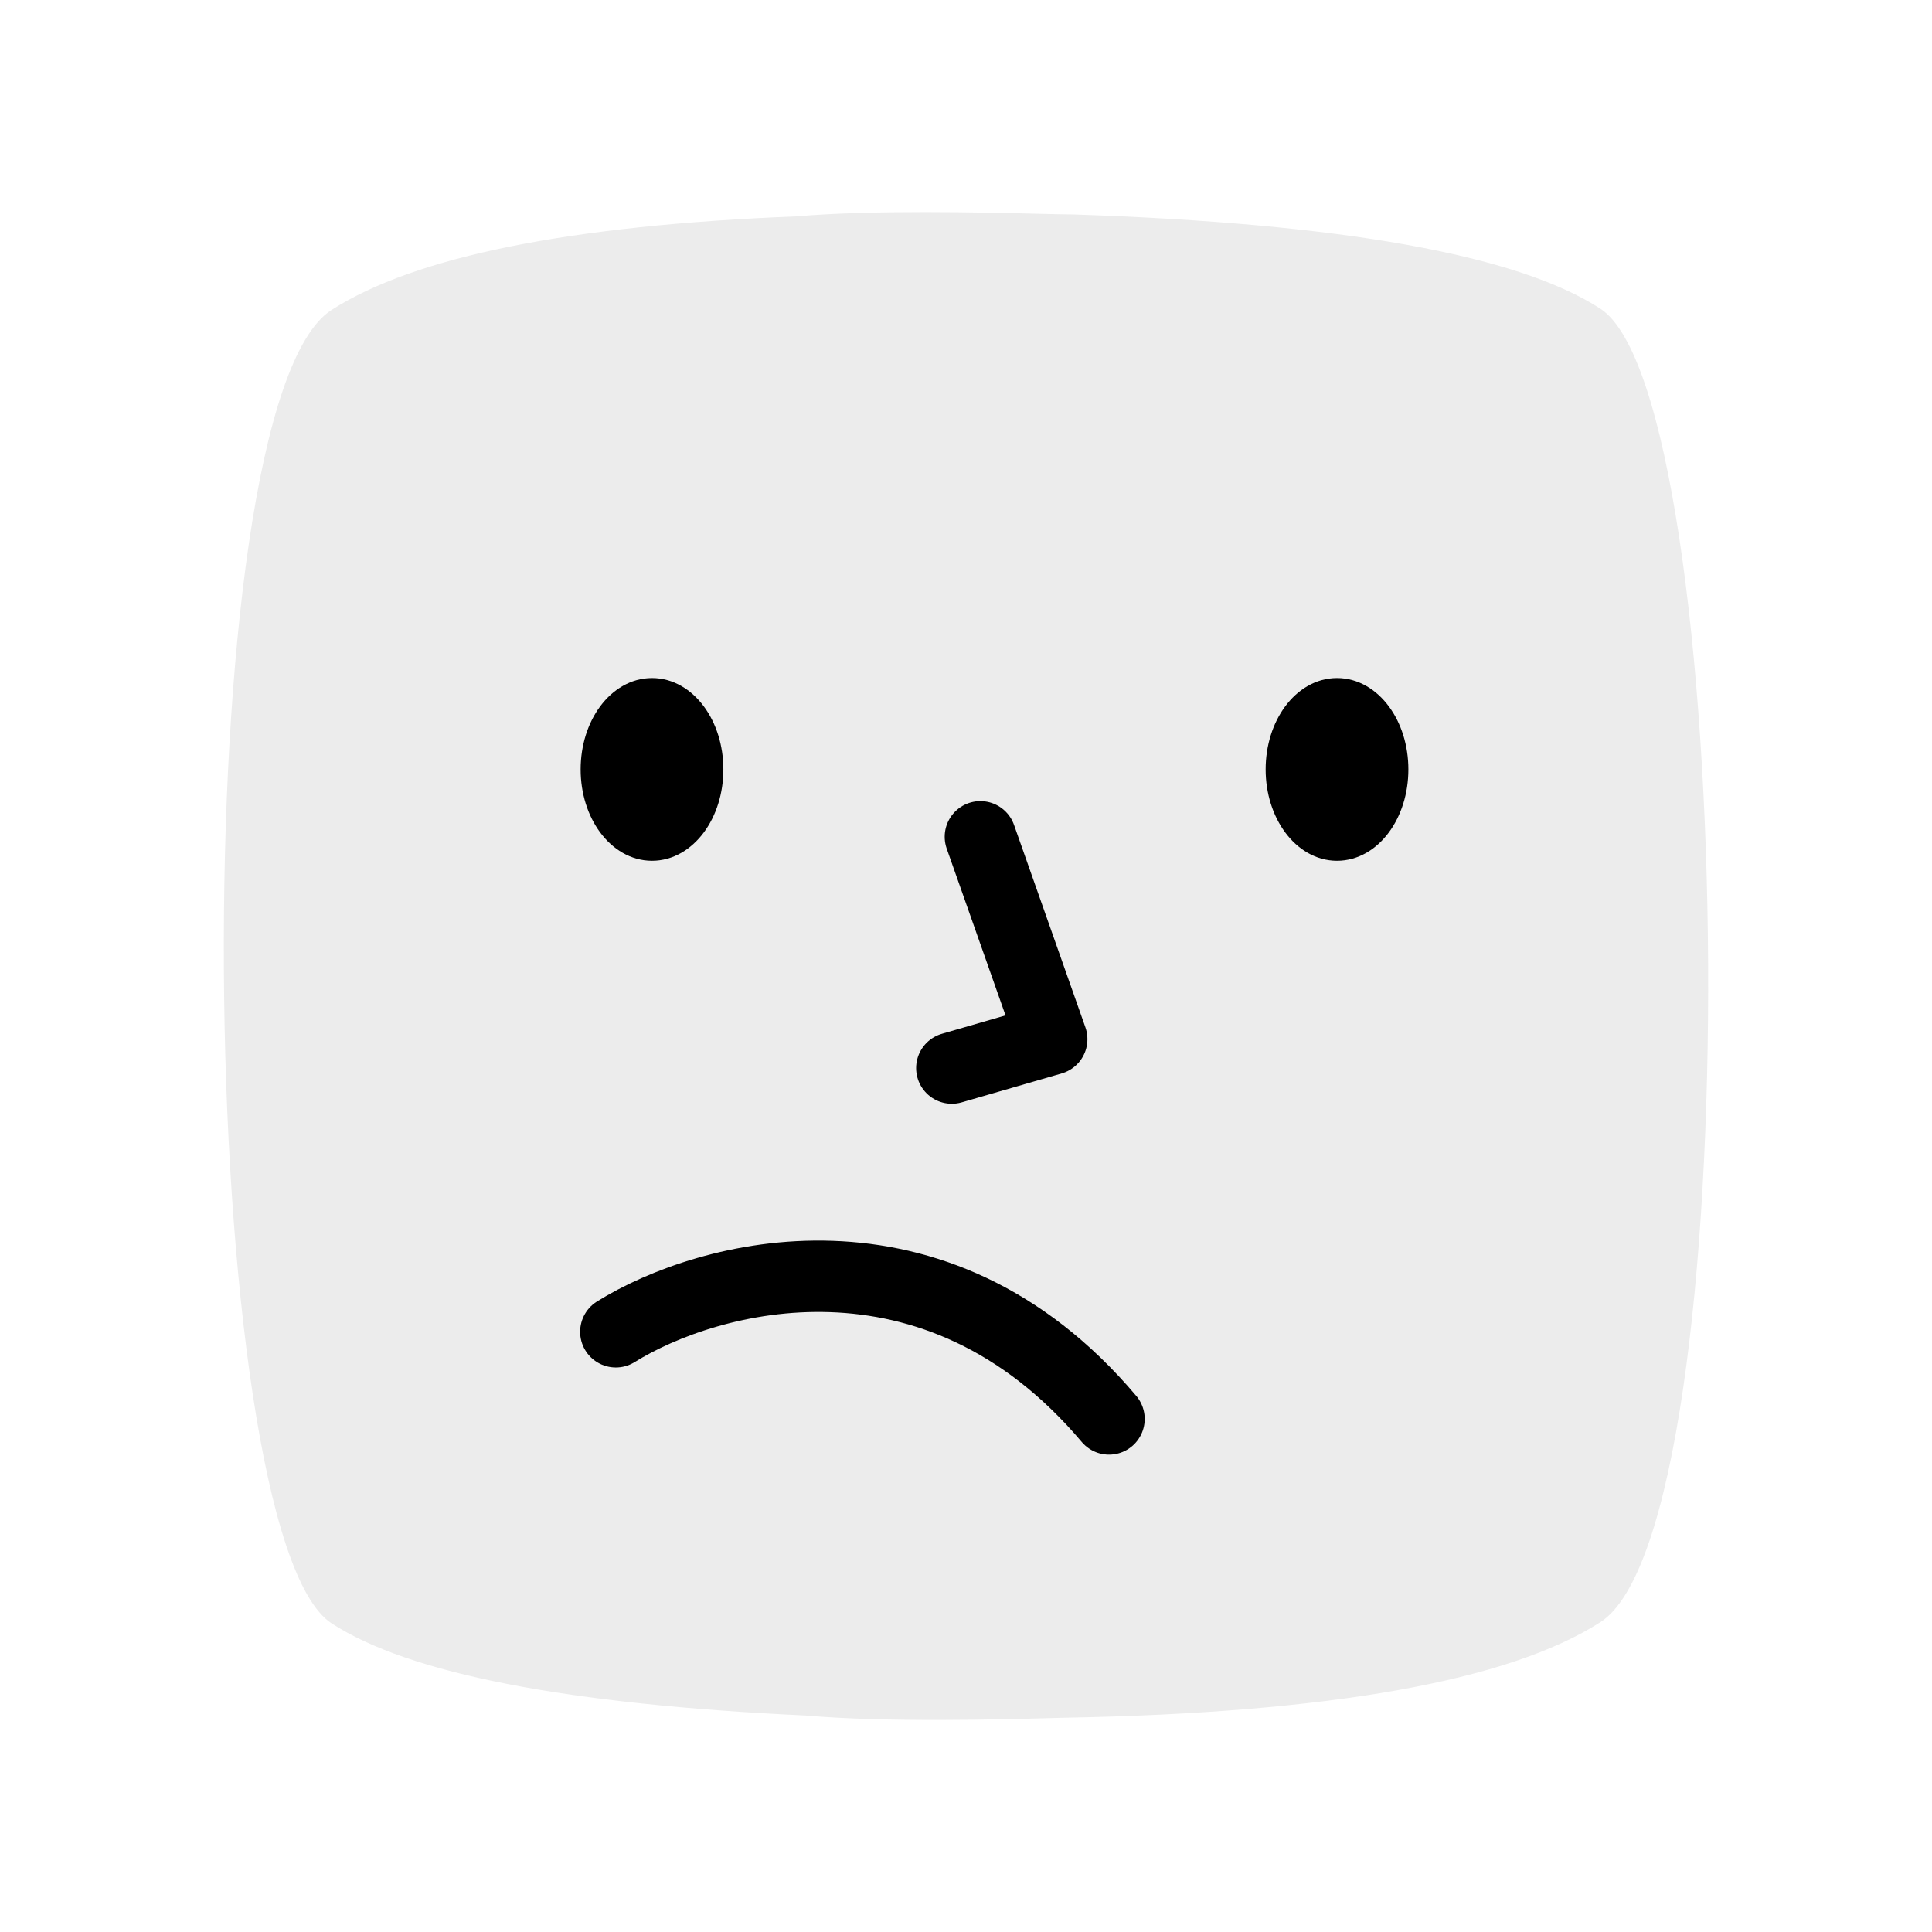 <svg width="52" height="52" viewBox="0 0 82 82" fill="none" xmlns="http://www.w3.org/2000/svg">
<rect width="82" height="82" fill="white"/>
<path fill-rule="evenodd" clip-rule="evenodd" d="M34.201 72.812C24.072 72.339 17.363 71.036 14.076 68.901C8.265 65.129 7.691 17.238 14.076 13.153C17.622 10.885 24.198 9.562 33.805 9.183C37.092 8.9 41.729 9.015 44.113 9.074C44.729 9.089 45.194 9.1 45.448 9.1C45.485 9.1 45.522 9.101 45.559 9.102C56.945 9.481 64.4 10.814 67.924 13.102C73.735 16.875 74.309 64.765 67.924 68.85C64.021 71.347 56.444 72.699 45.195 72.906C45.05 72.909 44.823 72.915 44.53 72.923C42.563 72.977 37.612 73.112 34.201 72.812Z" fill="#ECECEC"/>
<path d="M26.137 56.526C30.028 54.104 39.662 51.454 47.07 60.225" stroke="black" stroke-width="3.029" stroke-linecap="round" stroke-linejoin="round"/>
<path d="M27.673 36.231C28.461 36.231 29.149 35.799 29.63 35.15C30.111 34.501 30.399 33.618 30.399 32.656C30.399 31.694 30.111 30.811 29.63 30.162C29.149 29.513 28.461 29.081 27.673 29.081C26.886 29.081 26.197 29.513 25.716 30.162C25.235 30.811 24.947 31.694 24.947 32.656C24.947 33.618 25.235 34.501 25.716 35.15C26.197 35.799 26.886 36.231 27.673 36.231Z" fill="black" stroke="black" stroke-width="0.606"/>
<path d="M56.747 36.231C57.535 36.231 58.223 35.799 58.704 35.15C59.185 34.501 59.473 33.618 59.473 32.656C59.473 31.694 59.185 30.811 58.704 30.162C58.223 29.513 57.535 29.081 56.747 29.081C55.96 29.081 55.271 29.513 54.791 30.162C54.31 30.811 54.021 31.694 54.021 32.656C54.021 33.618 54.31 34.501 54.791 35.15C55.271 35.799 55.96 36.231 56.747 36.231Z" fill="black" stroke="black" stroke-width="0.606"/>
<path d="M41.61 35.516L44.639 44.105L40.398 45.332" stroke="black" stroke-width="3.029" stroke-linecap="round" stroke-linejoin="round"/>
</svg>
